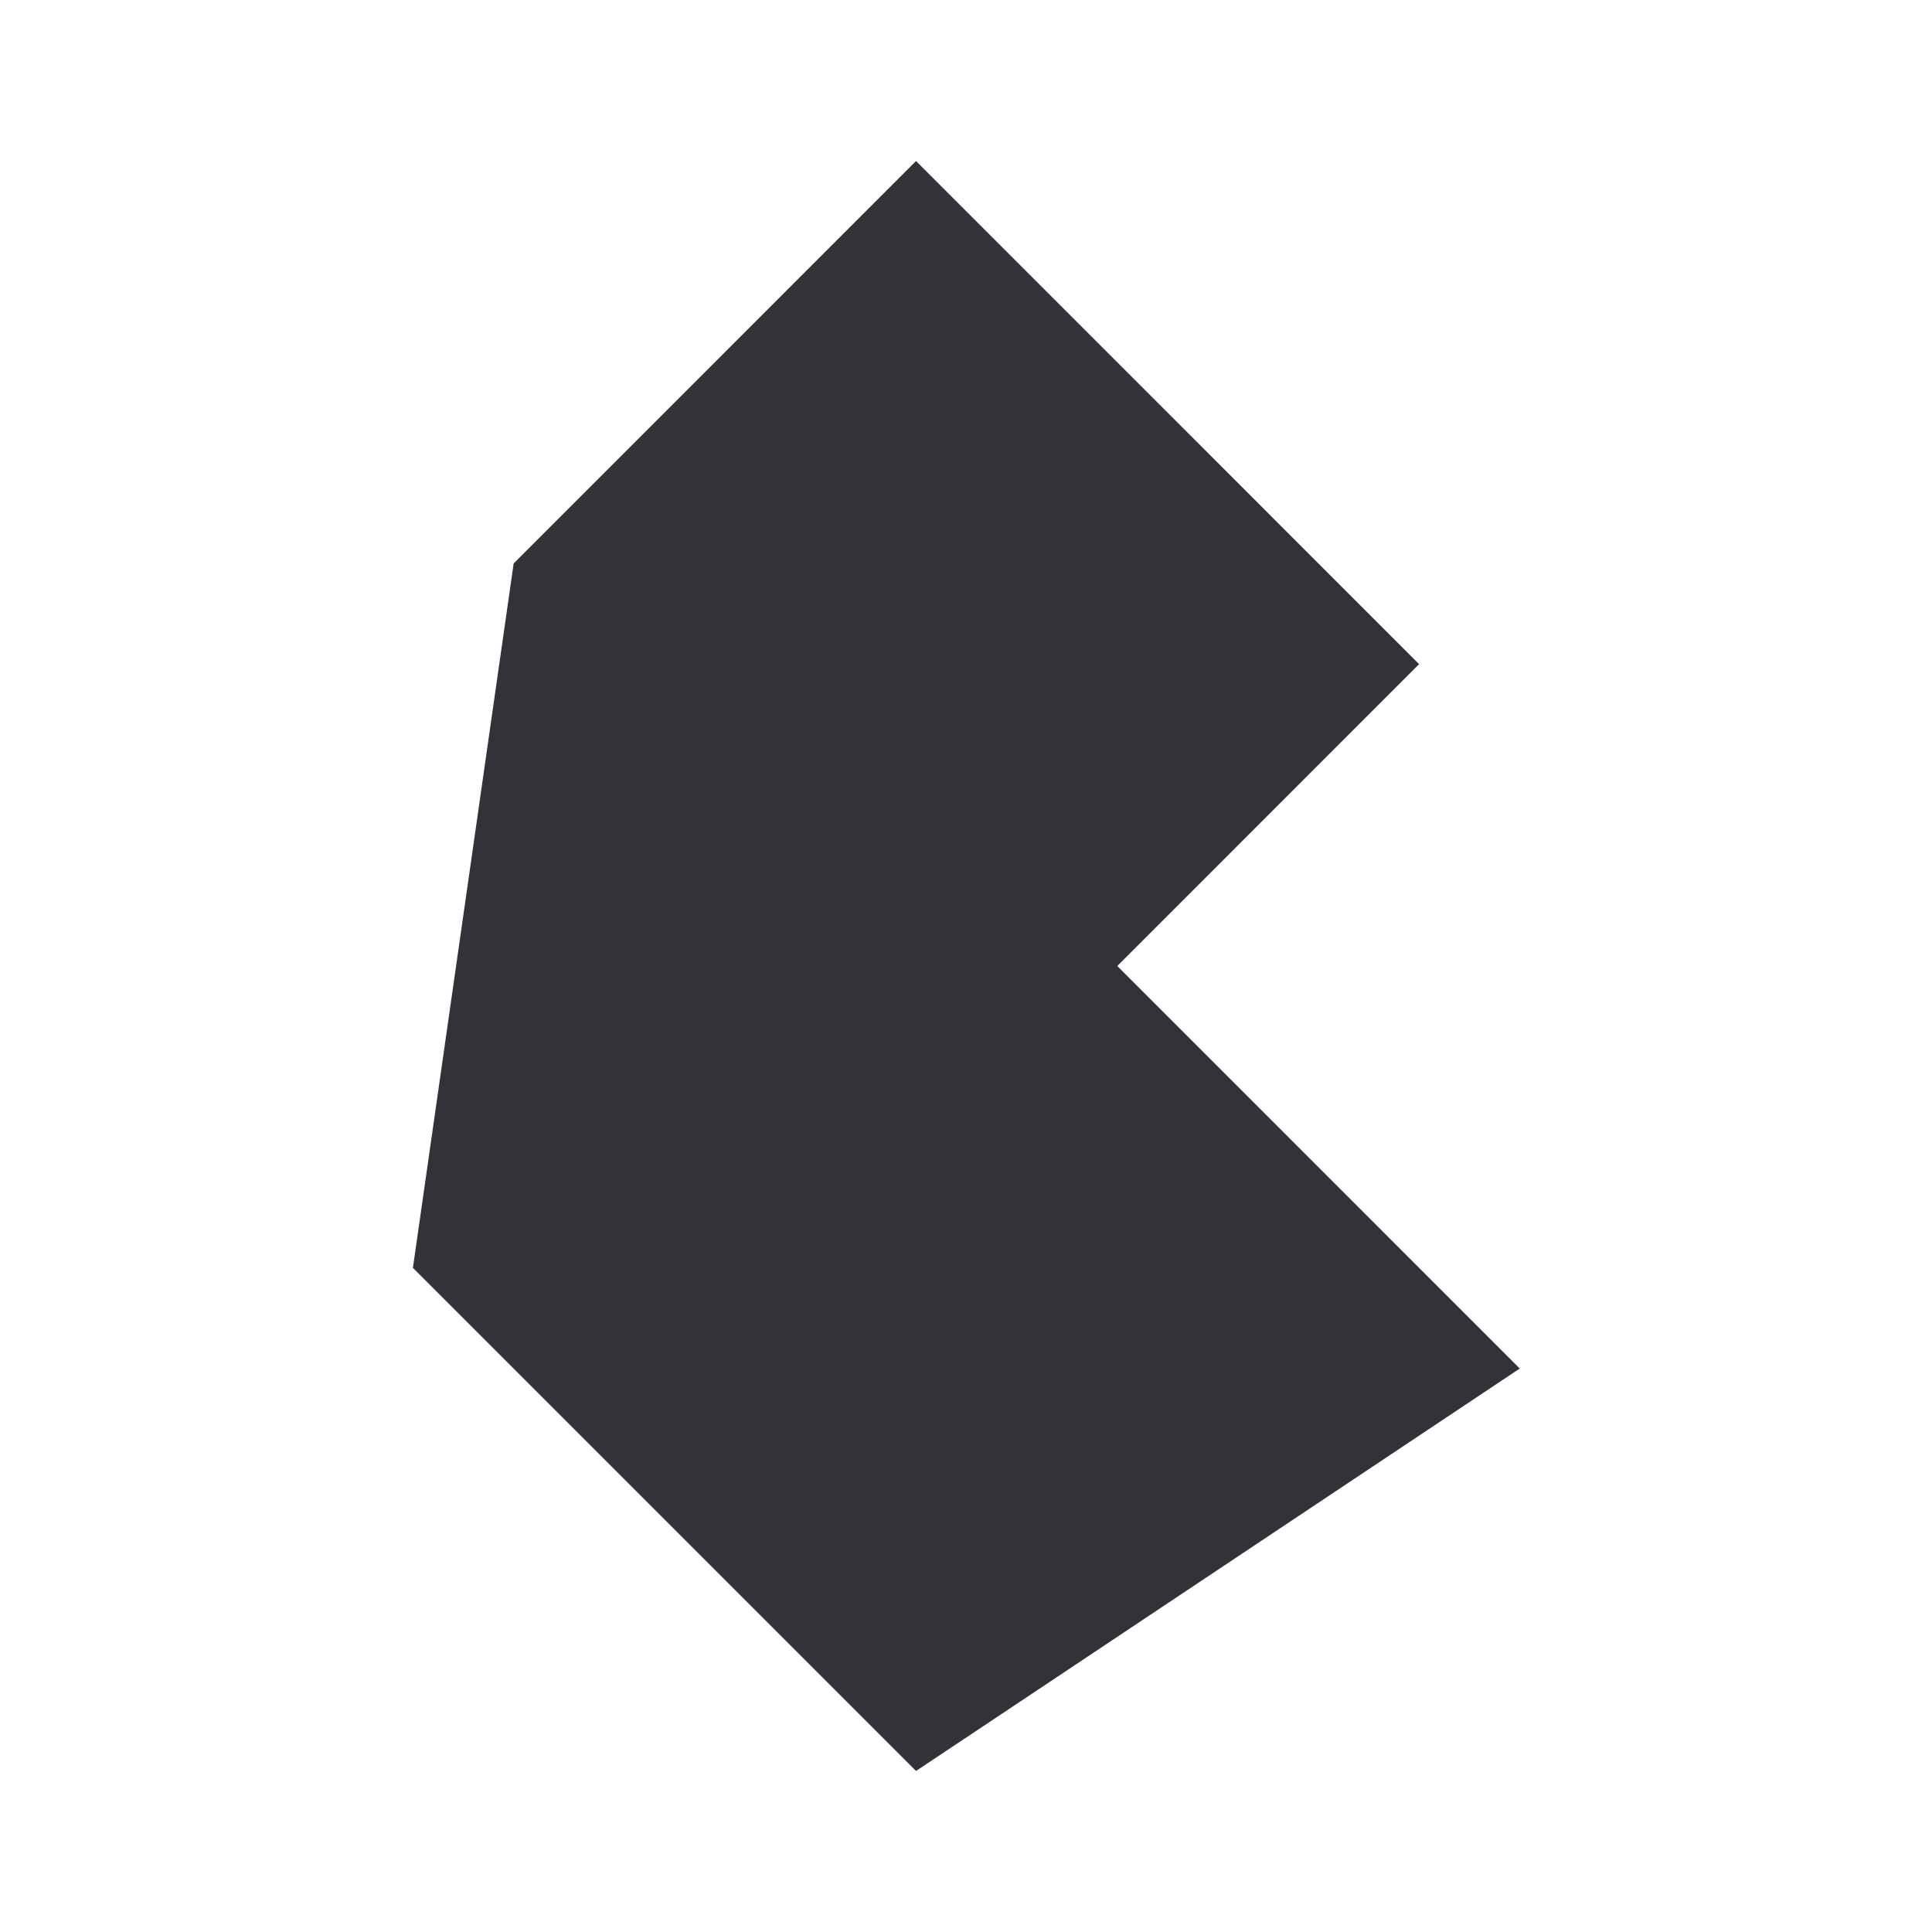 <svg width="29" height="29" fill="none" xmlns="http://www.w3.org/2000/svg"><path d="M13.75 2.417 7.71 8.458 6.198 19.031l7.552 7.552 9.062-6.041-6.041-6.042 4.53-4.531-7.551-7.552Z" fill="#323338"/></svg>